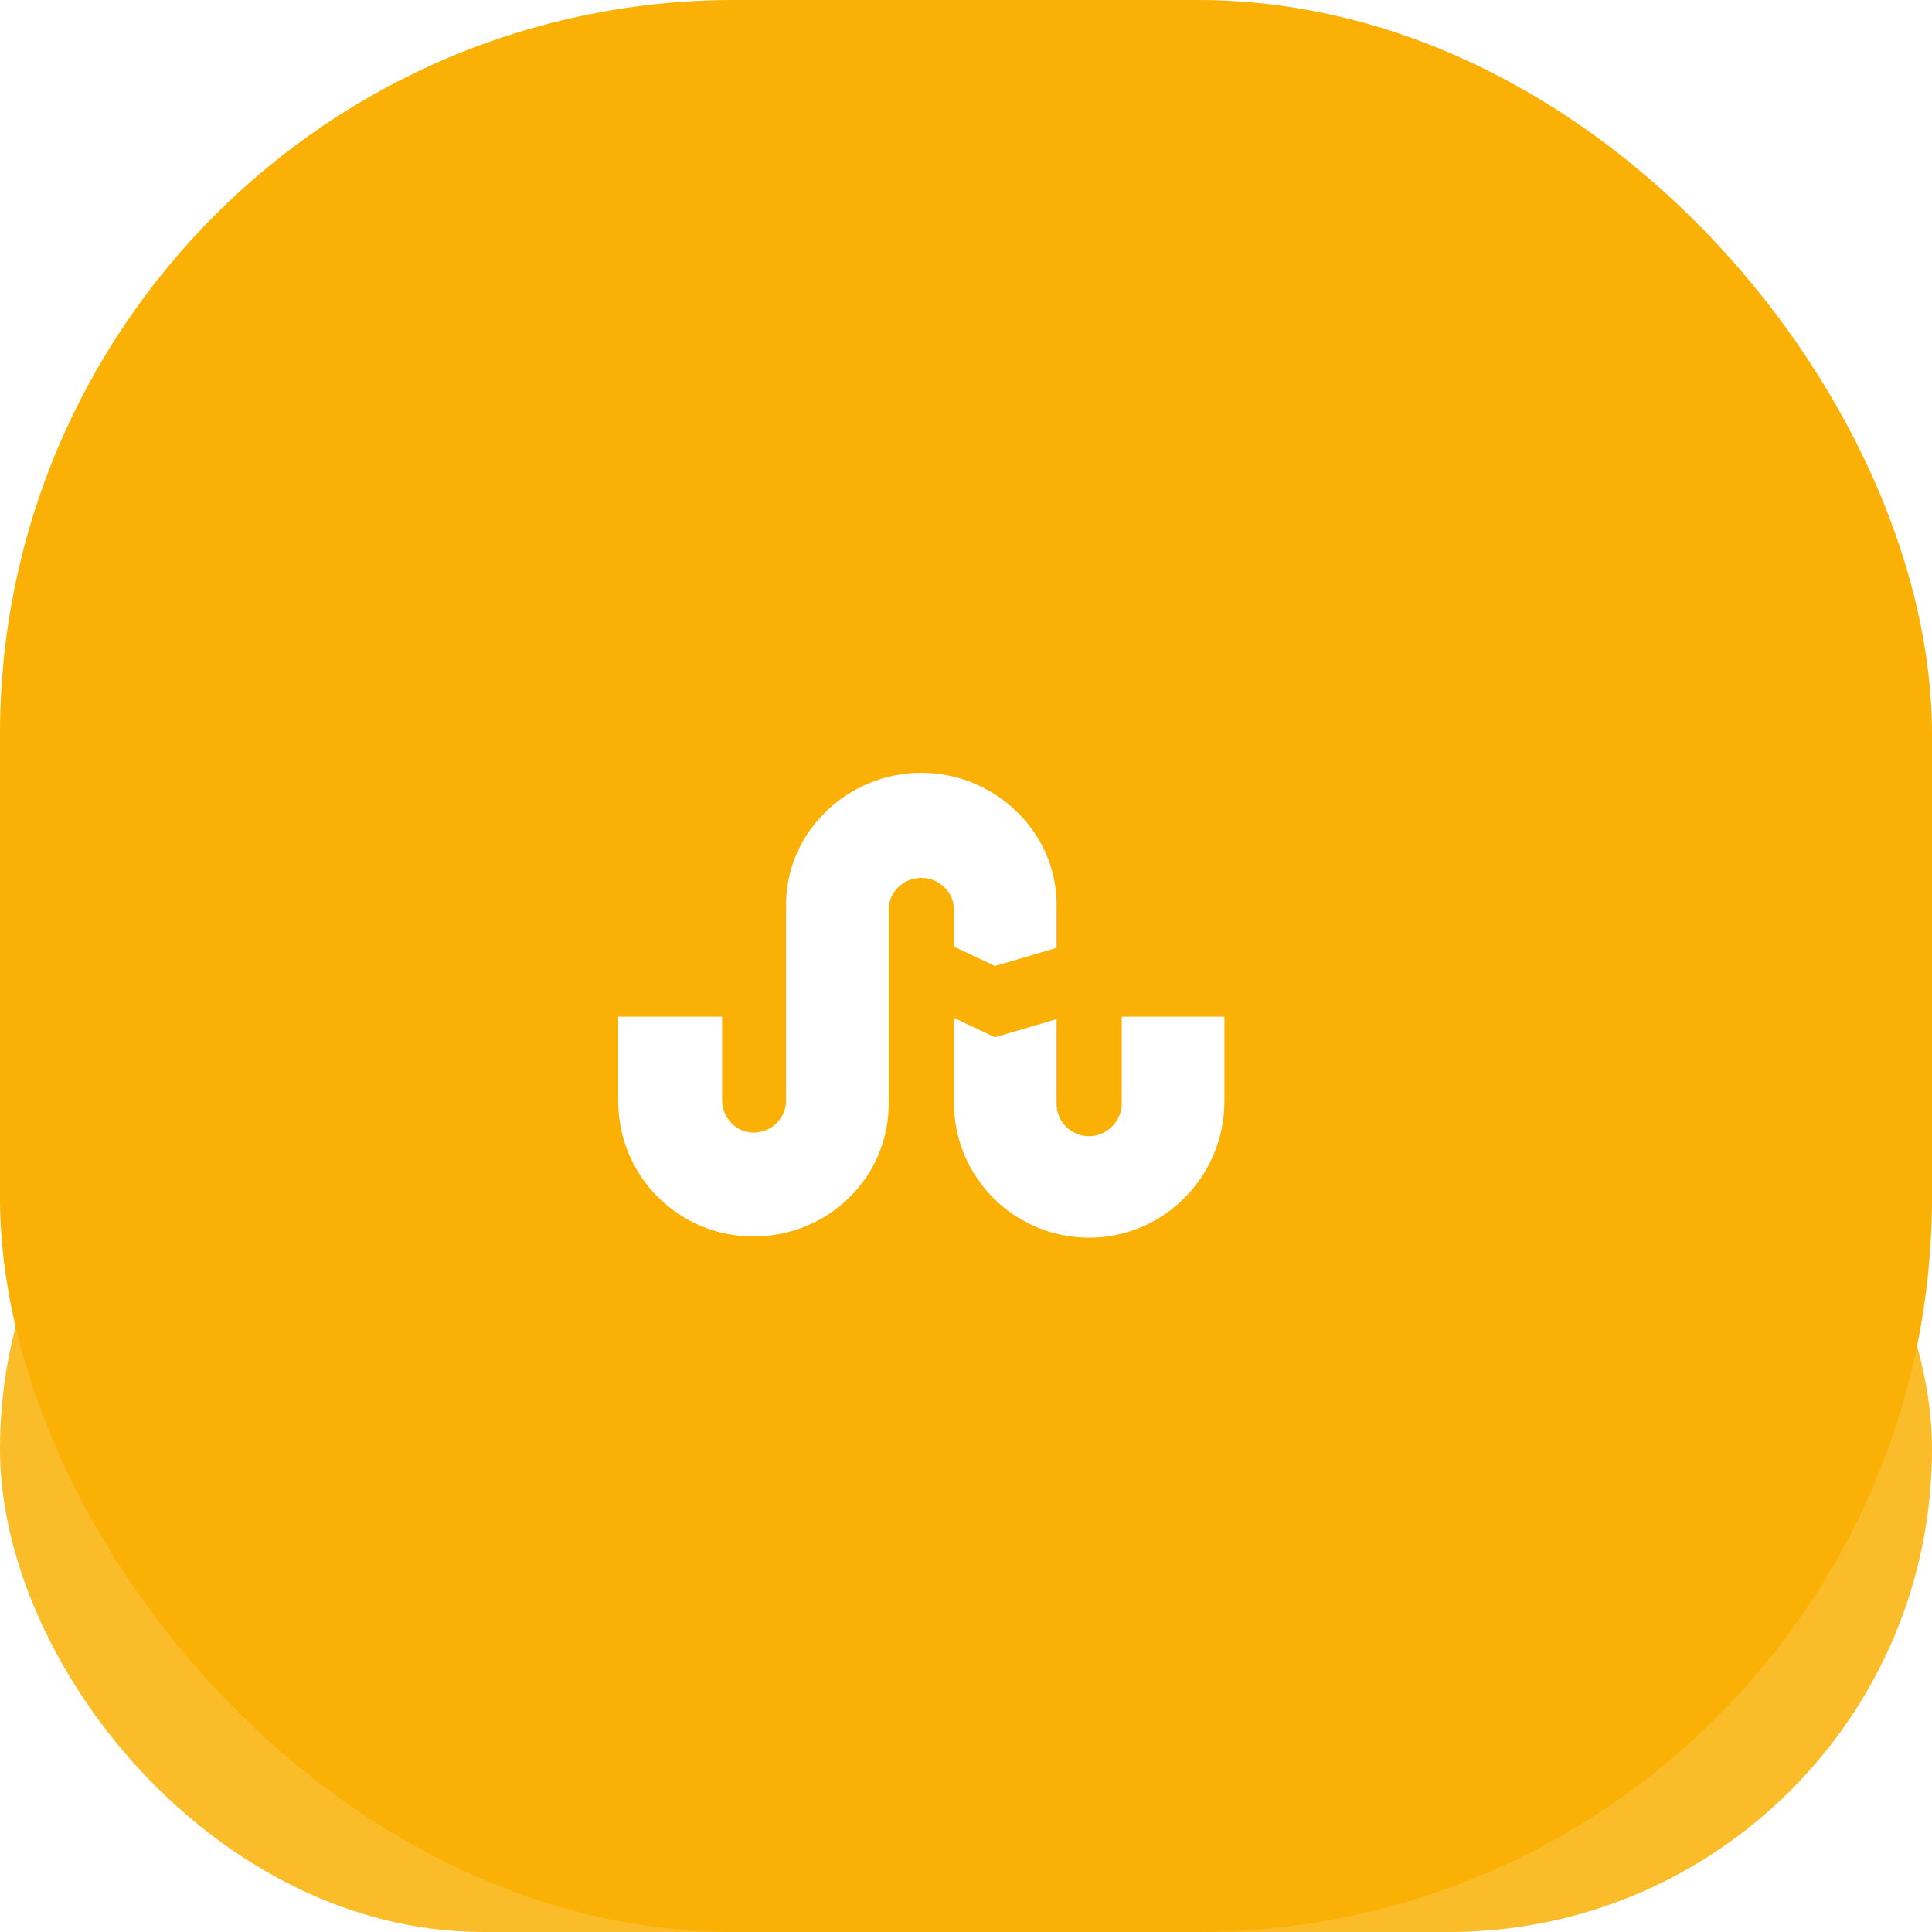 <svg width="50" height="50" viewBox="0 0 50 50" fill="none" xmlns="http://www.w3.org/2000/svg">
<g clip-path="url(#clip0_0_549)">
<g opacity="0.848" filter="url(#filter0_f_0_549)">
<rect y="25" width="50" height="25" rx="12.5" fill="#FAB005"/>
</g>
<rect width="50" height="50" rx="19" fill="#FAB005"/>
<path d="M31.688 26.312V28.5C31.688 30.438 30.125 32.031 28.188 32.031C26.25 32.031 24.688 30.469 24.688 28.531V26.344L25.75 26.844L27.344 26.375V28.562C27.344 29.031 27.719 29.406 28.188 29.406C28.625 29.406 29.031 29.031 29.031 28.562V26.312H31.688ZM24.688 24.5V23.531C24.688 23.094 24.312 22.719 23.844 22.719C23.375 22.719 23 23.094 23 23.531V28.562C23 30.469 21.438 32 19.5 32C17.562 32 16 30.438 16 28.5V26.312H18.688V28.469C18.688 28.938 19.062 29.312 19.5 29.312C19.969 29.312 20.344 28.938 20.344 28.469V23.406C20.344 21.531 21.938 20 23.844 20C25.75 20 27.344 21.531 27.344 23.406V24.531L25.75 25L24.688 24.5Z" fill="white"/>
</g>
<defs>
<filter id="filter0_f_0_549" x="-27.183" y="-2.183" width="104.366" height="79.366" filterUnits="userSpaceOnUse" color-interpolation-filters="sRGB">
<feFlood flood-opacity="0" result="BackgroundImageFix"/>
<feBlend mode="normal" in="SourceGraphic" in2="BackgroundImageFix" result="shape"/>
<feGaussianBlur stdDeviation="13.591" result="effect1_foregroundBlur_0_549"/>
</filter>
<clipPath id="clip0_0_549">
<rect width="50" height="50" fill="white"/>
</clipPath>
</defs>
</svg>
